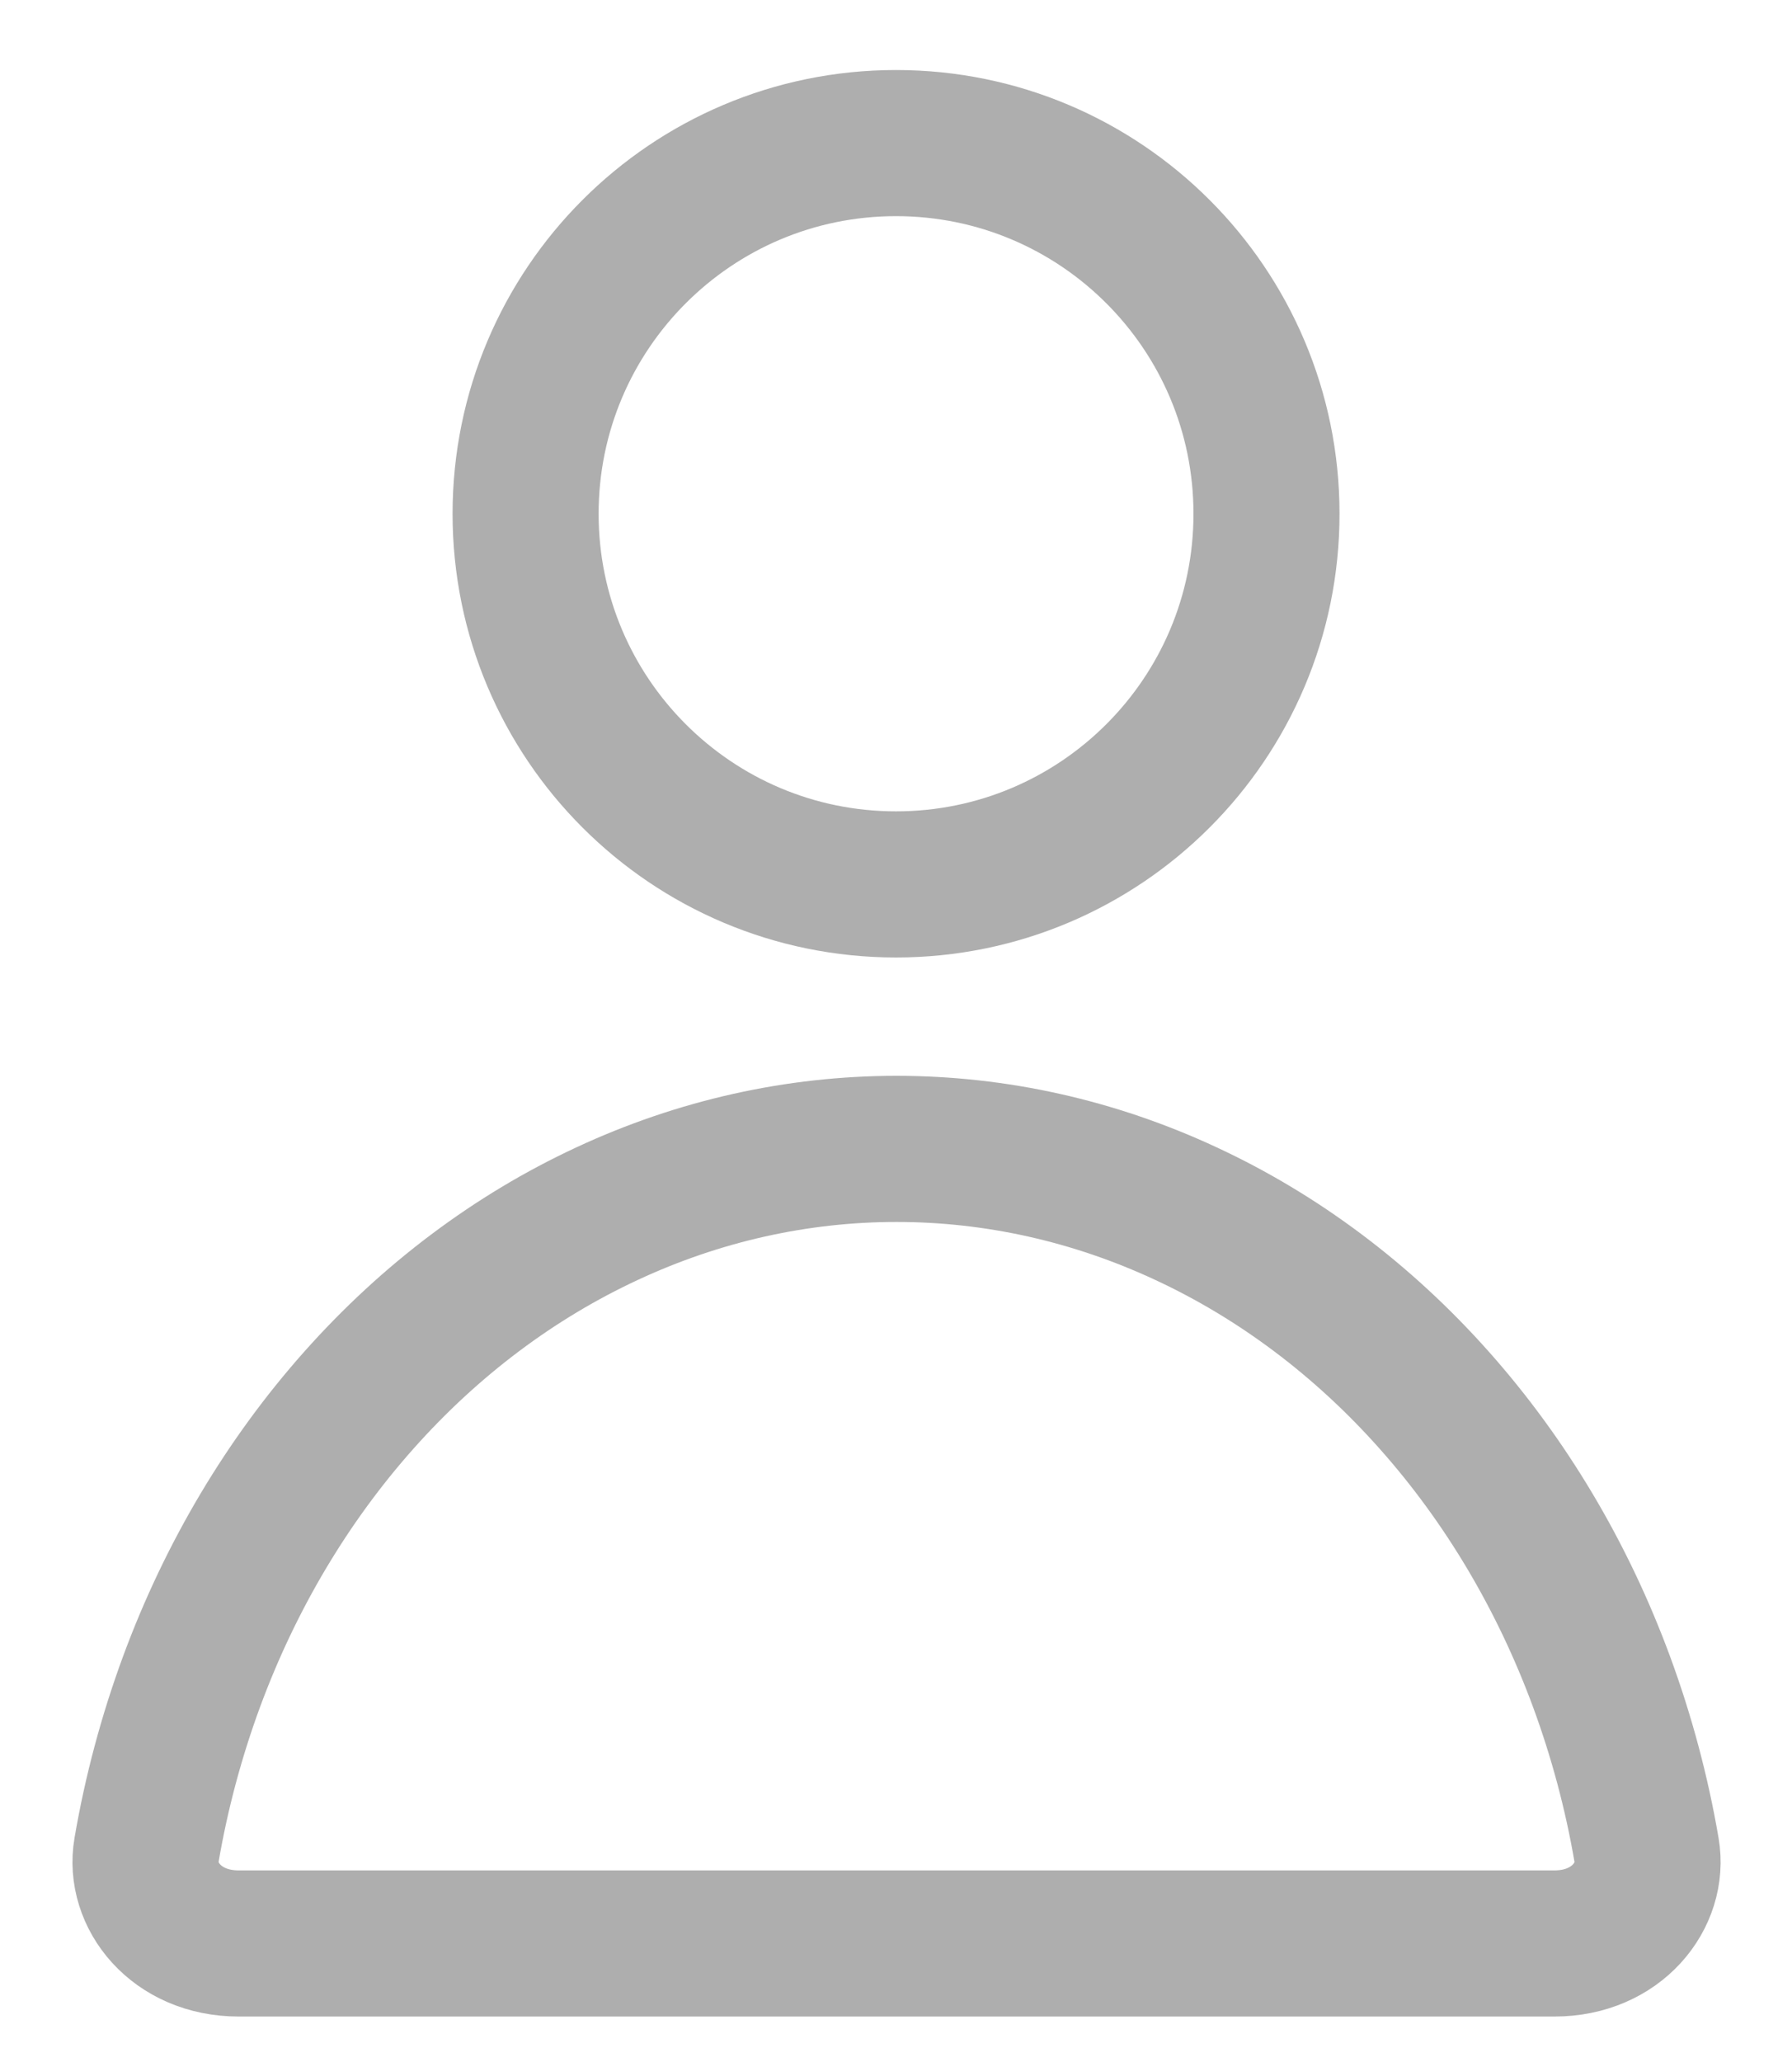 <svg width="20" height="23" viewBox="0 0 20 23" fill="none" xmlns="http://www.w3.org/2000/svg">
<path d="M14.135 5.731C14.135 8.014 12.284 9.865 10 9.865C7.717 9.865 5.866 8.014 5.866 5.731C5.866 3.447 7.717 1.596 10 1.596C12.284 1.596 14.135 3.447 14.135 5.731Z" stroke="#AEAEAE" stroke-width="1.63"/>
<path d="M2.665 21.678C1.962 21.678 1.549 21.135 1.635 20.638C1.745 19.995 1.914 19.366 2.137 18.76C2.573 17.578 3.21 16.511 4.007 15.616C4.804 14.72 5.745 14.016 6.774 13.538C7.802 13.059 8.9 12.815 10.006 12.815C11.112 12.815 12.21 13.059 13.238 13.538C14.267 14.016 15.208 14.72 16.005 15.616C16.802 16.511 17.439 17.578 17.875 18.76C18.098 19.366 18.267 19.995 18.377 20.638C18.463 21.135 18.05 21.678 17.347 21.678L2.665 21.678Z" stroke="#AEAEAE" stroke-width="1.63" stroke-linejoin="round"/>
</svg>
